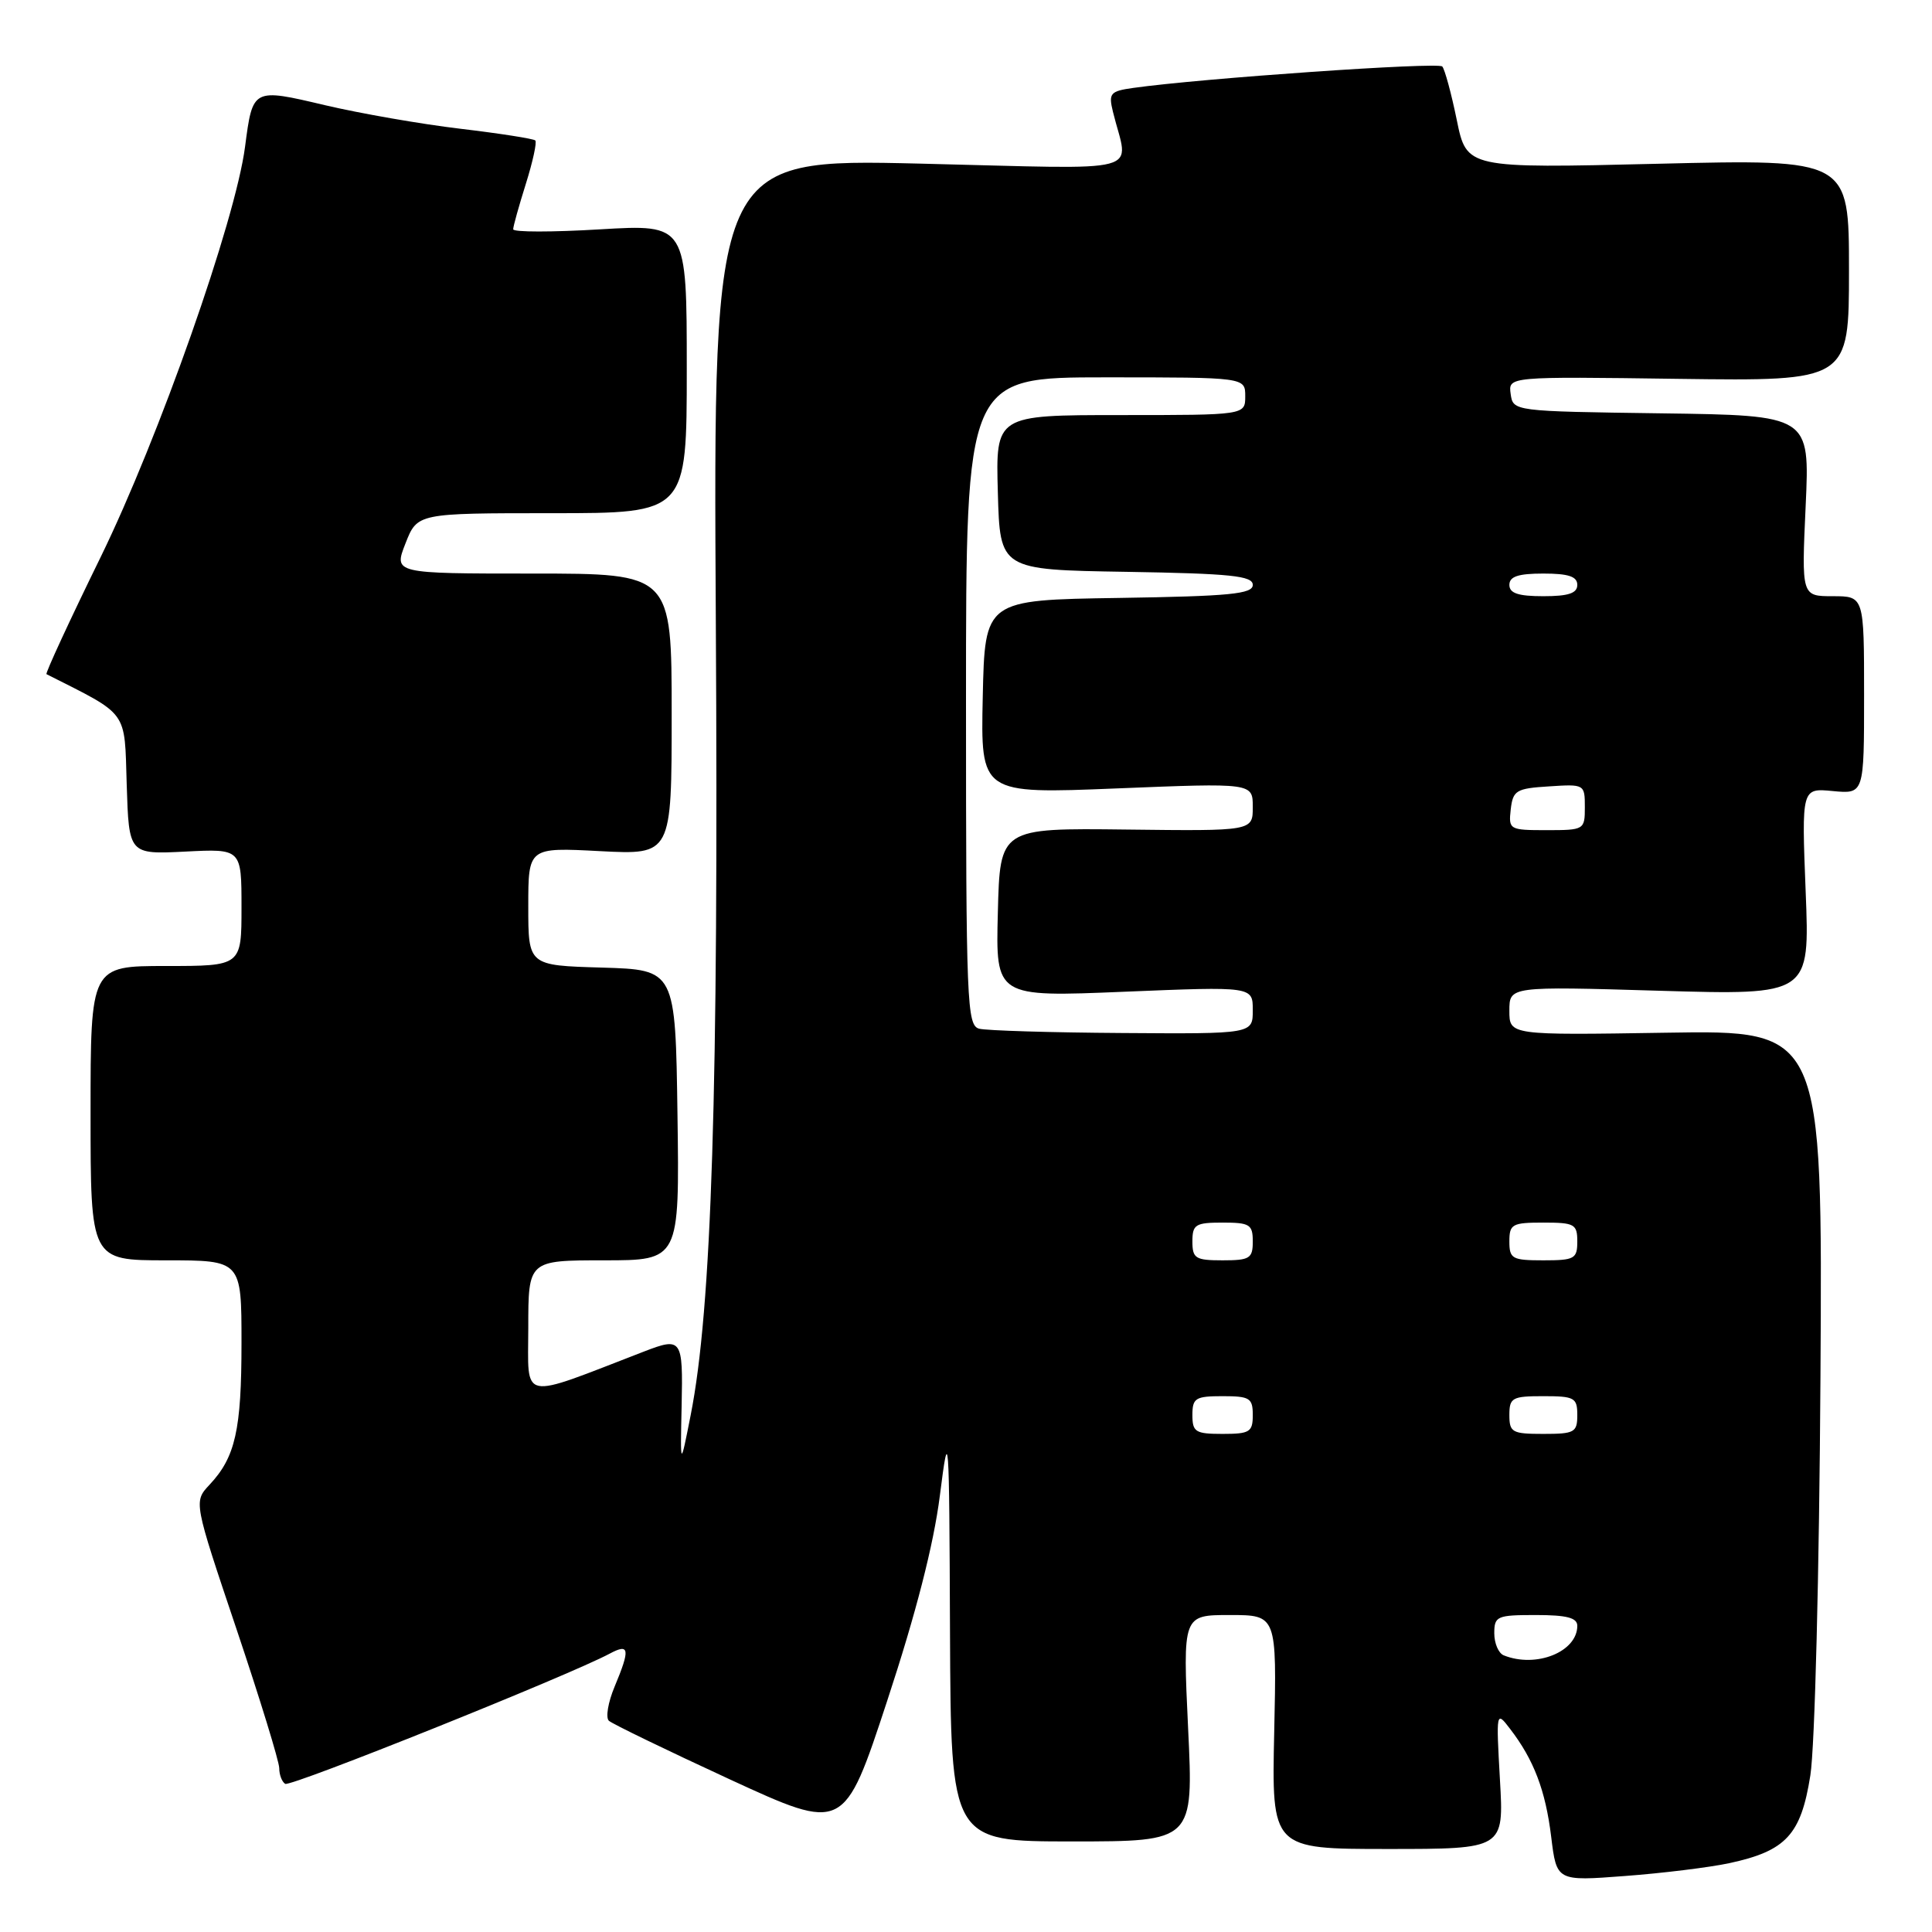 <?xml version="1.0" encoding="UTF-8" standalone="no"?>
<!DOCTYPE svg PUBLIC "-//W3C//DTD SVG 1.1//EN" "http://www.w3.org/Graphics/SVG/1.1/DTD/svg11.dtd" >
<svg xmlns="http://www.w3.org/2000/svg" xmlns:xlink="http://www.w3.org/1999/xlink" version="1.1" viewBox="0 0 256 256">
 <g >
 <path fill="currentColor"
d=" M 229.14 246.88 C 236.66 245.26 238.64 243.12 239.88 235.25 C 240.48 231.45 241.06 208.41 241.22 182.50 C 241.50 136.50 241.50 136.50 220.75 136.84 C 200.00 137.17 200.00 137.17 200.00 133.93 C 200.00 130.69 200.00 130.69 219.90 131.28 C 239.81 131.86 239.81 131.86 239.26 118.14 C 238.72 104.42 238.72 104.42 242.86 104.82 C 247.00 105.21 247.00 105.21 247.00 92.11 C 247.00 79.00 247.00 79.00 242.85 79.00 C 238.71 79.00 238.71 79.00 239.26 67.02 C 239.81 55.04 239.81 55.04 220.15 54.77 C 200.50 54.50 200.50 54.50 200.17 52.20 C 199.85 49.89 199.85 49.89 222.42 50.20 C 245.00 50.50 245.00 50.50 245.00 35.79 C 245.00 21.09 245.00 21.09 219.67 21.70 C 194.34 22.31 194.34 22.31 193.03 15.90 C 192.31 12.38 191.44 9.19 191.11 8.81 C 190.57 8.20 159.15 10.38 150.16 11.65 C 147.10 12.08 146.87 12.36 147.47 14.81 C 149.52 23.23 152.60 22.41 121.90 21.68 C 94.50 21.03 94.50 21.03 94.85 82.27 C 95.22 144.61 94.31 173.41 91.52 187.50 C 90.14 194.50 90.14 194.50 90.32 186.25 C 90.51 177.39 90.34 177.15 85.32 179.09 C 68.63 185.53 70.00 185.81 70.00 175.96 C 70.00 167.00 70.00 167.00 80.02 167.00 C 90.04 167.00 90.04 167.00 89.77 147.75 C 89.50 128.50 89.50 128.50 79.75 128.21 C 70.00 127.93 70.00 127.93 70.00 120.10 C 70.00 112.28 70.00 112.28 79.50 112.78 C 89.00 113.27 89.00 113.27 89.00 94.64 C 89.00 76.00 89.00 76.00 70.58 76.00 C 52.16 76.00 52.16 76.00 53.73 72.00 C 55.30 68.00 55.30 68.00 73.15 68.00 C 91.00 68.00 91.00 68.00 91.00 48.85 C 91.00 29.71 91.00 29.71 79.50 30.39 C 73.17 30.77 68.00 30.77 68.00 30.38 C 68.00 29.99 68.76 27.28 69.68 24.35 C 70.60 21.42 71.16 18.84 70.93 18.61 C 70.69 18.38 66.22 17.68 61.00 17.06 C 55.77 16.44 47.71 15.03 43.07 13.94 C 33.46 11.67 33.49 11.66 32.47 19.45 C 31.20 29.21 21.05 58.03 13.33 73.83 C 9.20 82.26 5.98 89.24 6.16 89.33 C 17.14 94.88 16.48 93.97 16.79 103.96 C 17.08 113.21 17.08 113.21 24.54 112.84 C 32.00 112.46 32.00 112.46 32.00 120.23 C 32.00 128.00 32.00 128.00 22.00 128.00 C 12.00 128.00 12.00 128.00 12.00 147.50 C 12.00 167.00 12.00 167.00 22.00 167.00 C 32.00 167.00 32.00 167.00 32.00 177.93 C 32.00 189.48 31.19 193.09 27.76 196.74 C 25.66 198.99 25.66 198.99 31.33 215.84 C 34.45 225.12 37.00 233.42 37.00 234.29 C 37.00 235.17 37.36 236.10 37.79 236.37 C 38.50 236.81 75.38 222.01 80.78 219.12 C 83.41 217.71 83.53 218.49 81.43 223.51 C 80.57 225.57 80.23 227.60 80.68 228.01 C 81.13 228.42 88.33 231.91 96.67 235.76 C 111.84 242.75 111.84 242.75 117.56 225.36 C 121.38 213.76 123.70 204.71 124.53 198.23 C 125.73 188.79 125.77 189.33 125.88 216.25 C 126.00 244.00 126.00 244.00 142.07 244.00 C 158.15 244.00 158.15 244.00 157.43 229.00 C 156.72 214.00 156.72 214.00 162.95 214.00 C 169.18 214.00 169.18 214.00 168.84 229.50 C 168.50 245.00 168.50 245.00 183.89 245.00 C 199.28 245.00 199.28 245.00 198.75 235.83 C 198.24 226.73 198.25 226.67 200.09 229.08 C 203.24 233.17 204.79 237.24 205.54 243.38 C 206.26 249.27 206.26 249.27 215.31 248.58 C 220.29 248.21 226.51 247.44 229.14 246.88 Z  M 199.25 219.34 C 198.56 219.06 198.00 217.75 198.00 216.42 C 198.00 214.15 198.35 214.00 203.50 214.00 C 207.60 214.00 209.00 214.36 209.00 215.43 C 209.00 218.88 203.54 221.07 199.25 219.34 Z  M 158.00 187.50 C 158.00 185.25 158.40 185.00 162.00 185.00 C 165.60 185.00 166.00 185.25 166.00 187.50 C 166.00 189.75 165.60 190.00 162.00 190.00 C 158.40 190.00 158.00 189.75 158.00 187.50 Z  M 200.00 187.50 C 200.00 185.20 200.37 185.00 204.50 185.00 C 208.63 185.00 209.00 185.20 209.00 187.50 C 209.00 189.80 208.63 190.00 204.50 190.00 C 200.37 190.00 200.00 189.80 200.00 187.50 Z  M 158.00 164.50 C 158.00 162.25 158.40 162.00 162.00 162.00 C 165.60 162.00 166.00 162.25 166.00 164.50 C 166.00 166.75 165.60 167.00 162.00 167.00 C 158.40 167.00 158.00 166.75 158.00 164.50 Z  M 200.00 164.50 C 200.00 162.20 200.37 162.00 204.50 162.00 C 208.63 162.00 209.00 162.20 209.00 164.50 C 209.00 166.80 208.63 167.00 204.50 167.00 C 200.37 167.00 200.00 166.80 200.00 164.50 Z  M 129.75 136.31 C 128.12 135.88 128.00 132.97 128.00 92.93 C 128.00 50.00 128.00 50.00 146.50 50.00 C 165.00 50.00 165.00 50.00 165.00 52.50 C 165.00 55.00 165.00 55.00 148.47 55.00 C 131.93 55.00 131.93 55.00 132.22 65.25 C 132.50 75.50 132.50 75.50 149.25 75.77 C 163.10 76.00 166.00 76.30 166.00 77.50 C 166.00 78.71 162.98 79.00 148.25 79.23 C 130.50 79.50 130.50 79.50 130.22 92.35 C 129.94 105.20 129.94 105.20 147.97 104.47 C 166.00 103.74 166.00 103.74 166.00 106.93 C 166.00 110.12 166.00 110.12 149.25 109.92 C 132.50 109.72 132.50 109.72 132.22 120.92 C 131.93 132.12 131.93 132.12 148.97 131.41 C 166.00 130.71 166.00 130.71 166.00 133.85 C 166.00 137.00 166.00 137.00 148.75 136.88 C 139.26 136.82 130.71 136.56 129.75 136.31 Z  M 200.18 107.25 C 200.47 104.73 200.90 104.47 205.25 104.20 C 209.95 103.89 210.00 103.92 210.00 106.95 C 210.00 109.95 209.92 110.00 204.93 110.00 C 200.00 110.00 199.88 109.93 200.18 107.25 Z  M 200.00 77.50 C 200.00 76.39 201.17 76.00 204.50 76.00 C 207.83 76.00 209.00 76.39 209.00 77.50 C 209.00 78.61 207.83 79.00 204.50 79.00 C 201.17 79.00 200.00 78.61 200.00 77.50 Z "/>
</g>
</svg>